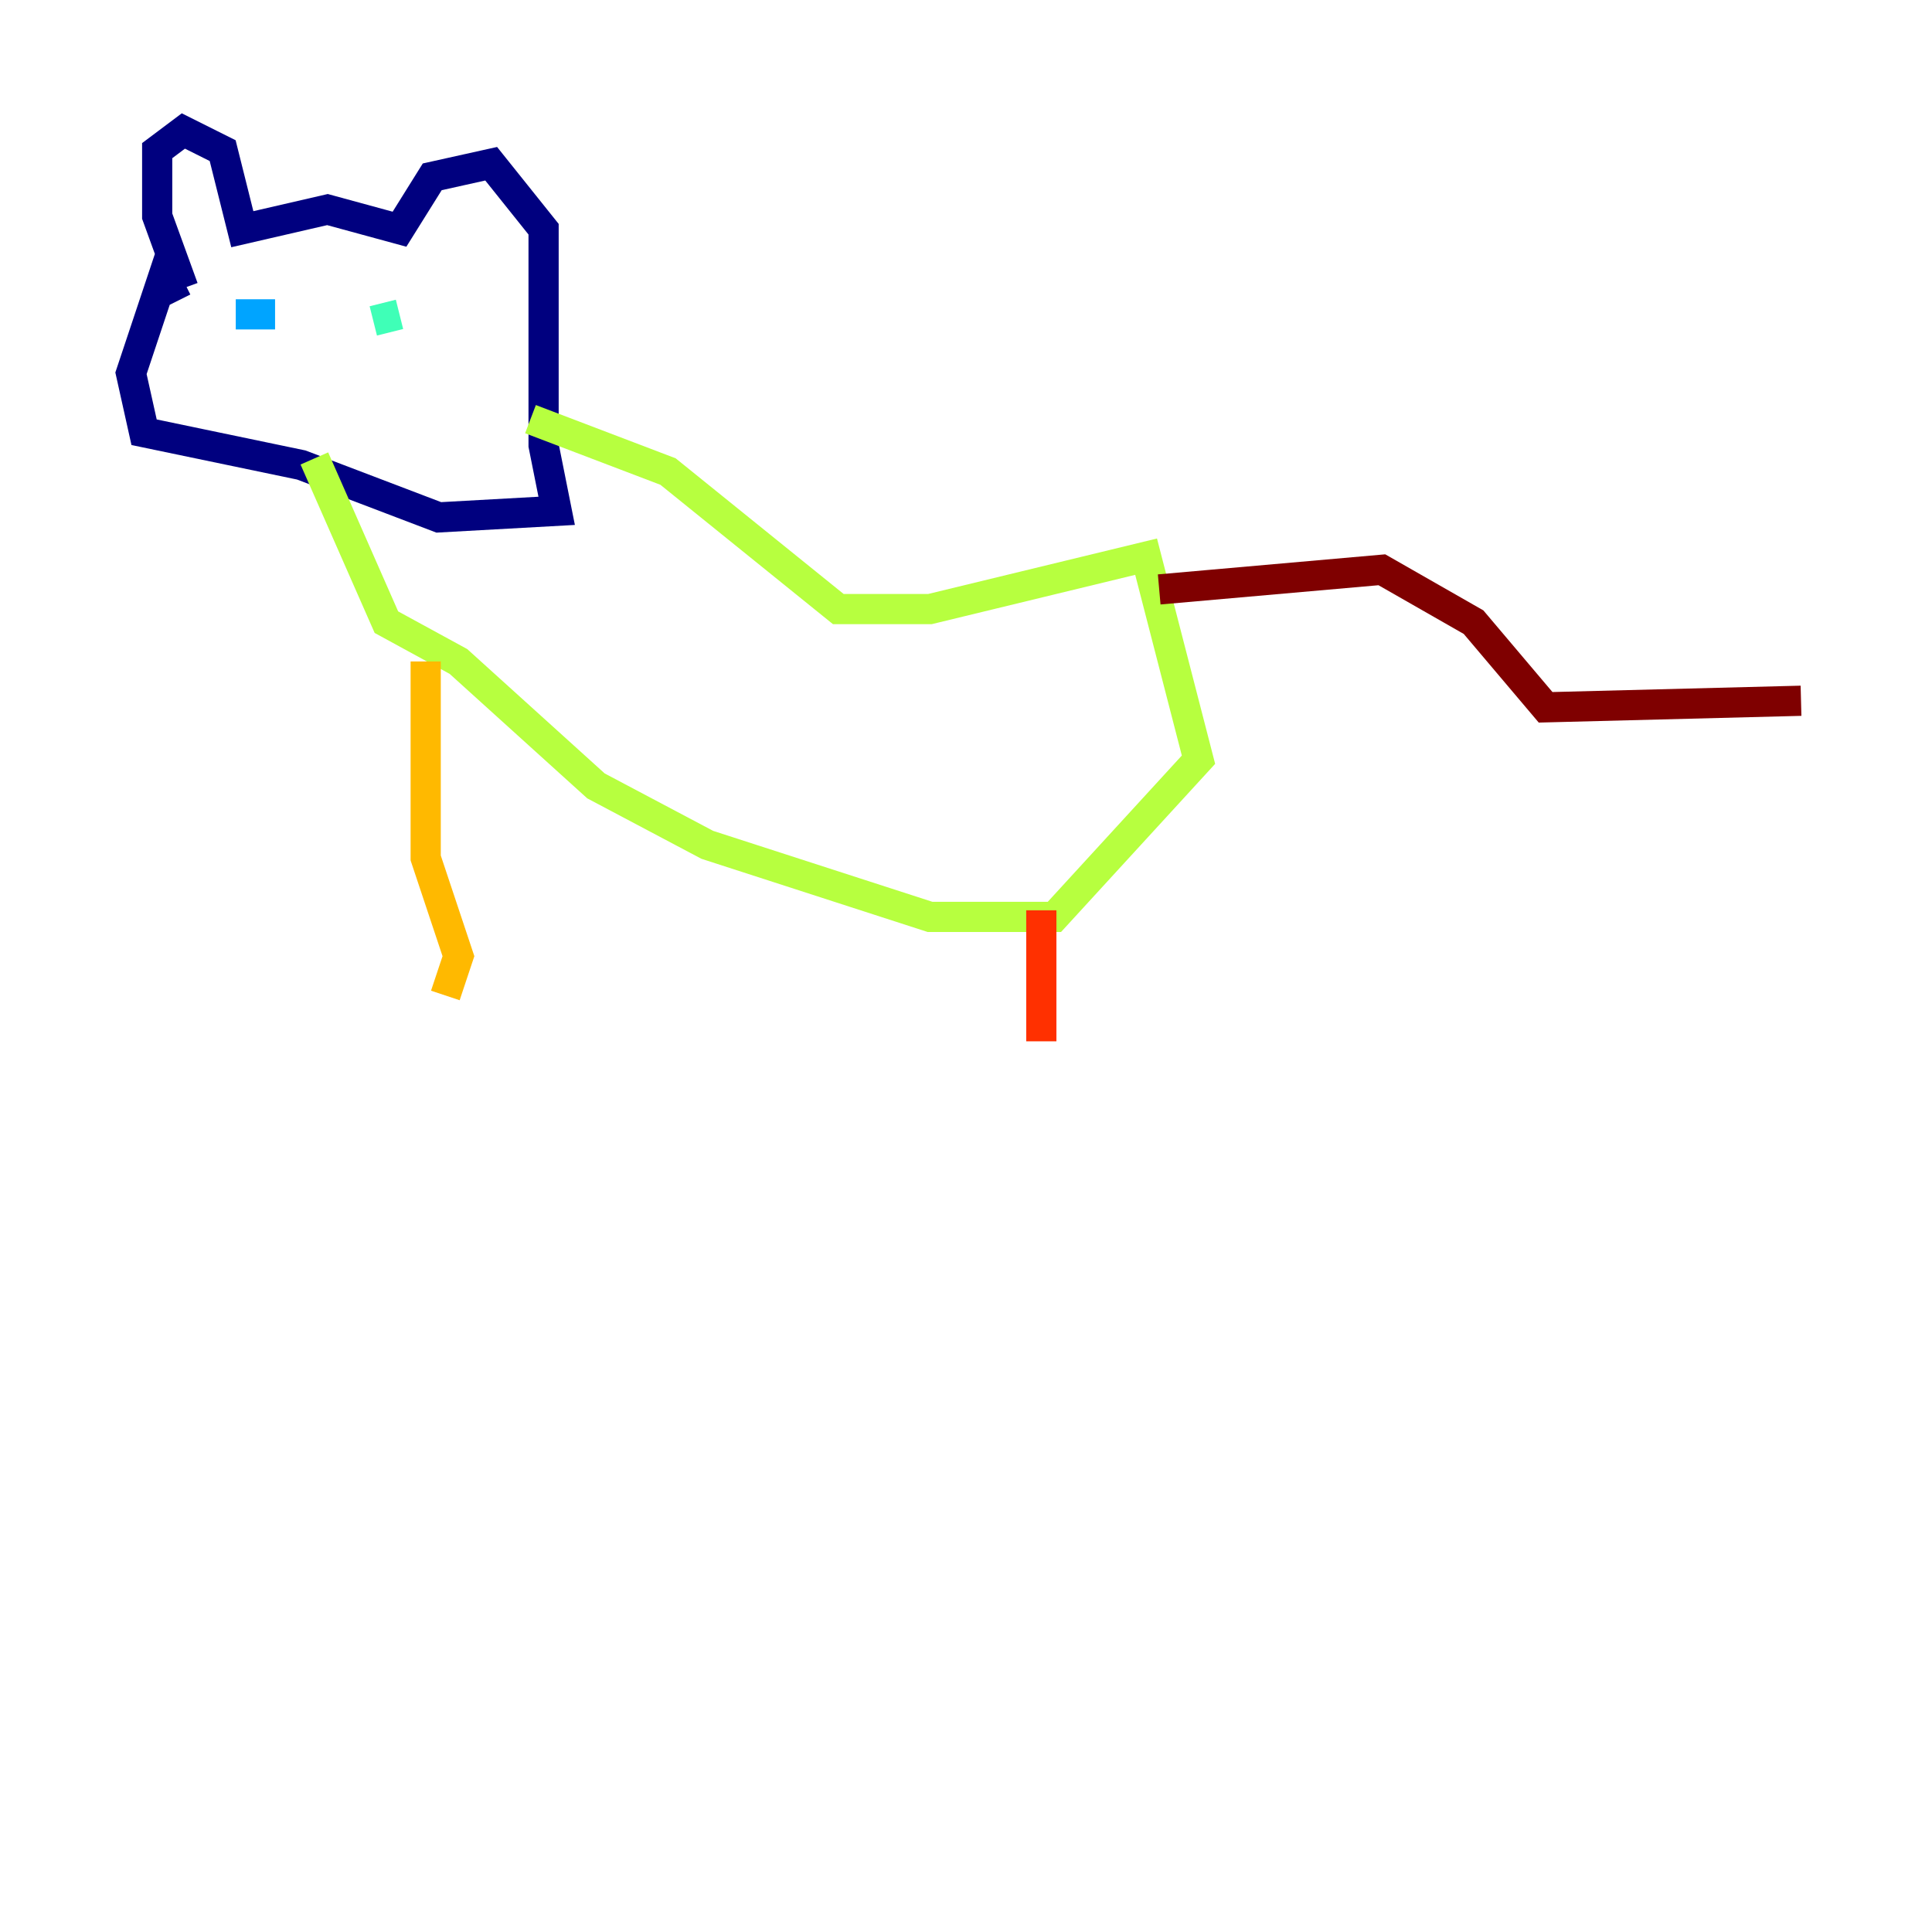 <?xml version="1.0" encoding="utf-8" ?>
<svg baseProfile="tiny" height="128" version="1.2" viewBox="0,0,128,128" width="128" xmlns="http://www.w3.org/2000/svg" xmlns:ev="http://www.w3.org/2001/xml-events" xmlns:xlink="http://www.w3.org/1999/xlink"><defs /><polyline fill="none" points="12.149,19.091 10.414,14.319 10.414,9.98 12.149,8.678 14.752,9.98 16.054,15.186 21.695,13.885 26.468,15.186 28.637,11.715 32.542,10.848 36.014,15.186 36.014,29.505 36.881,33.844 29.071,34.278 19.959,30.807 9.546,28.637 8.678,24.732 10.848,18.224 11.715,19.959" stroke="#00007f" stroke-width="2" /><polyline fill="none" points="16.488,20.393 16.488,20.393" stroke="#0010ff" stroke-width="2" /><polyline fill="none" points="18.224,20.827 15.62,20.827" stroke="#00a4ff" stroke-width="2" /><polyline fill="none" points="24.732,21.261 26.468,20.827" stroke="#3fffb7" stroke-width="2" /><polyline fill="none" points="35.146,27.77 44.258,31.241 55.539,40.352 61.614,40.352 75.932,36.881 79.403,50.332 69.858,60.746 61.614,60.746 46.861,55.973 39.485,52.068 30.373,43.824 25.6,41.22 20.827,30.373" stroke="#b7ff3f" stroke-width="2" /><polyline fill="none" points="28.203,43.824 28.203,56.841 30.373,63.349 29.505,65.953" stroke="#ffb900" stroke-width="2" /><polyline fill="none" points="68.99,60.312 68.99,68.99" stroke="#ff3000" stroke-width="2" /><polyline fill="none" points="76.8,39.051 91.552,37.749 97.627,41.22 102.4,46.861 119.322,46.427" stroke="#7f0000" stroke-width="2" /></svg>